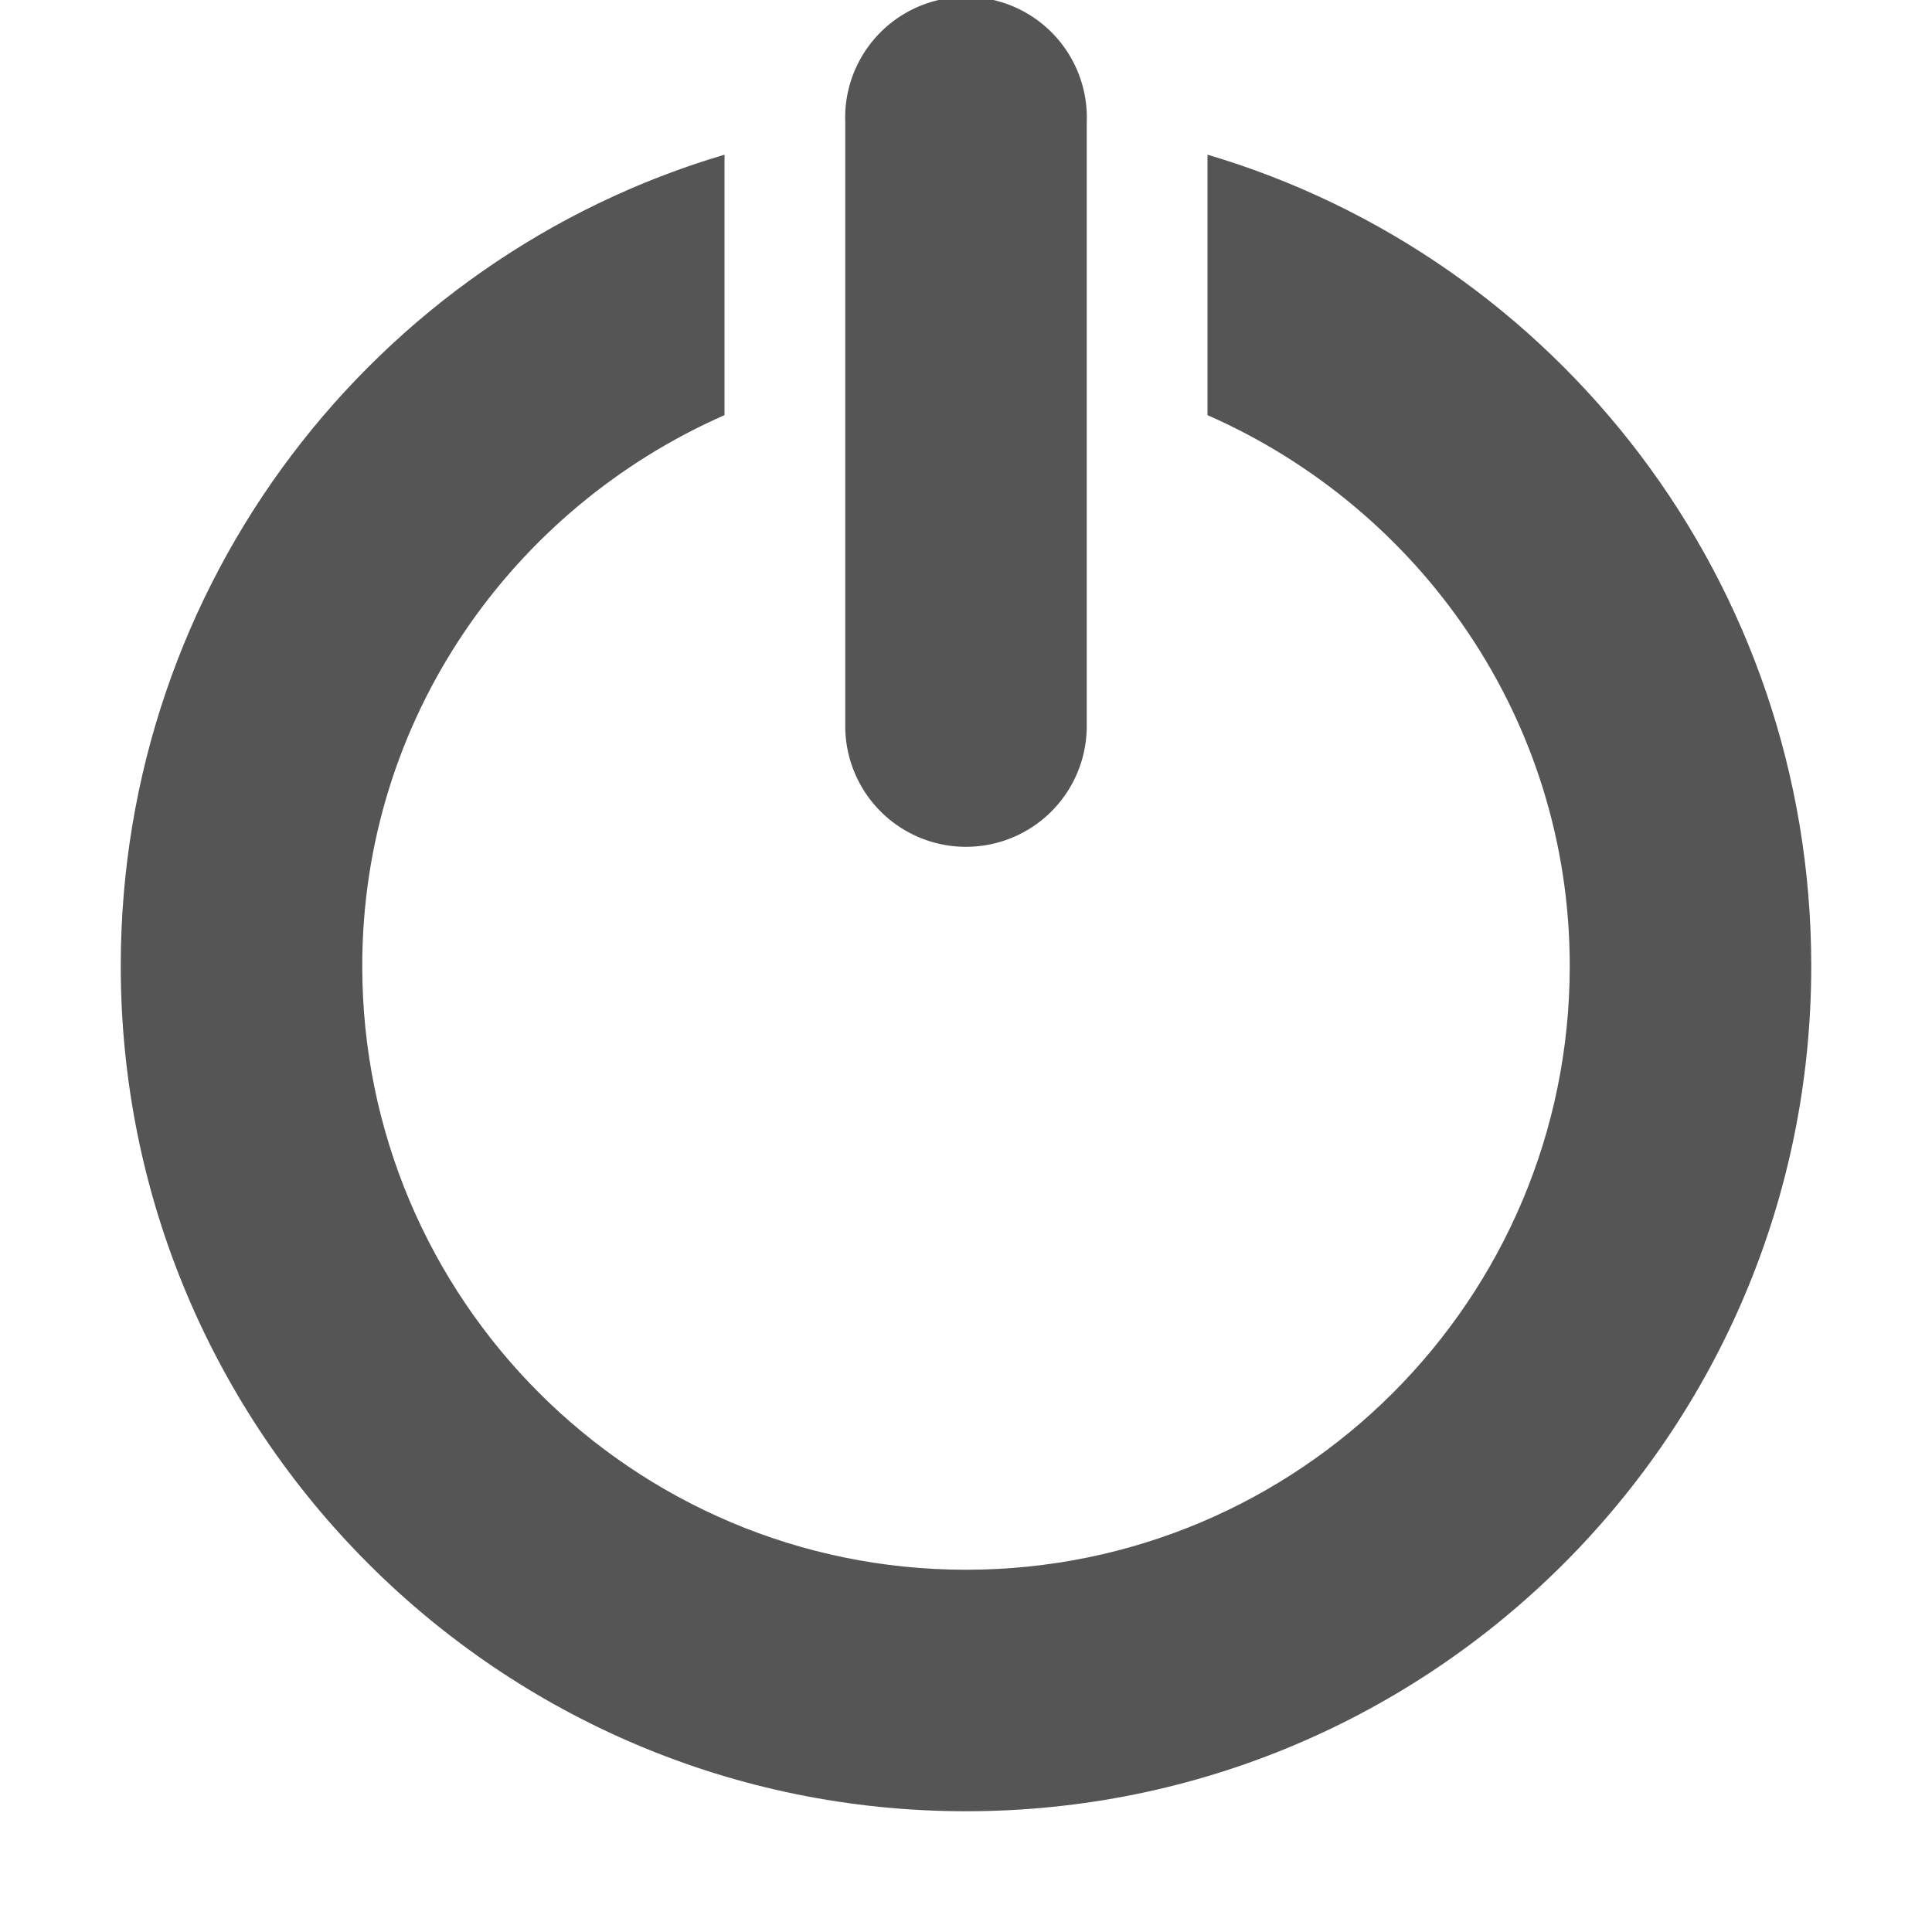 <svg xmlns="http://www.w3.org/2000/svg" viewBox="0 0 16 16" xmlns:xlink="http://www.w3.org/1999/xlink">
<g style="fill:#555555#2d2d2d" transform="translate(0 -1036.362)">
<path style="line-height:normal;color:#000" d="M 7.875,1036.344 A 1,1 0 0 0 7,1037.375 l 0,5 a 1,1 0 1 0 2,0 l 0,-5 a 1,1 0 0 0 -1.125,-1.031 z"/>
<path d="M 6 1.281 C 3.103 2.138 1 4.825 1 8 C 1 11.866 4.134 15 8 15 C 11.866 15 15 11.866 15 8 C 15 4.825 12.897 2.138 10 1.281 L 10 3.438 C 11.76 4.212 13 5.954 13 8 C 13 10.761 10.761 13 8 13 C 5.239 13 3 10.761 3 8 C 3 5.954 4.24 4.212 6 3.438 L 6 1.281 z " transform="translate(0 1036.362)"/>
</g>
</svg>
